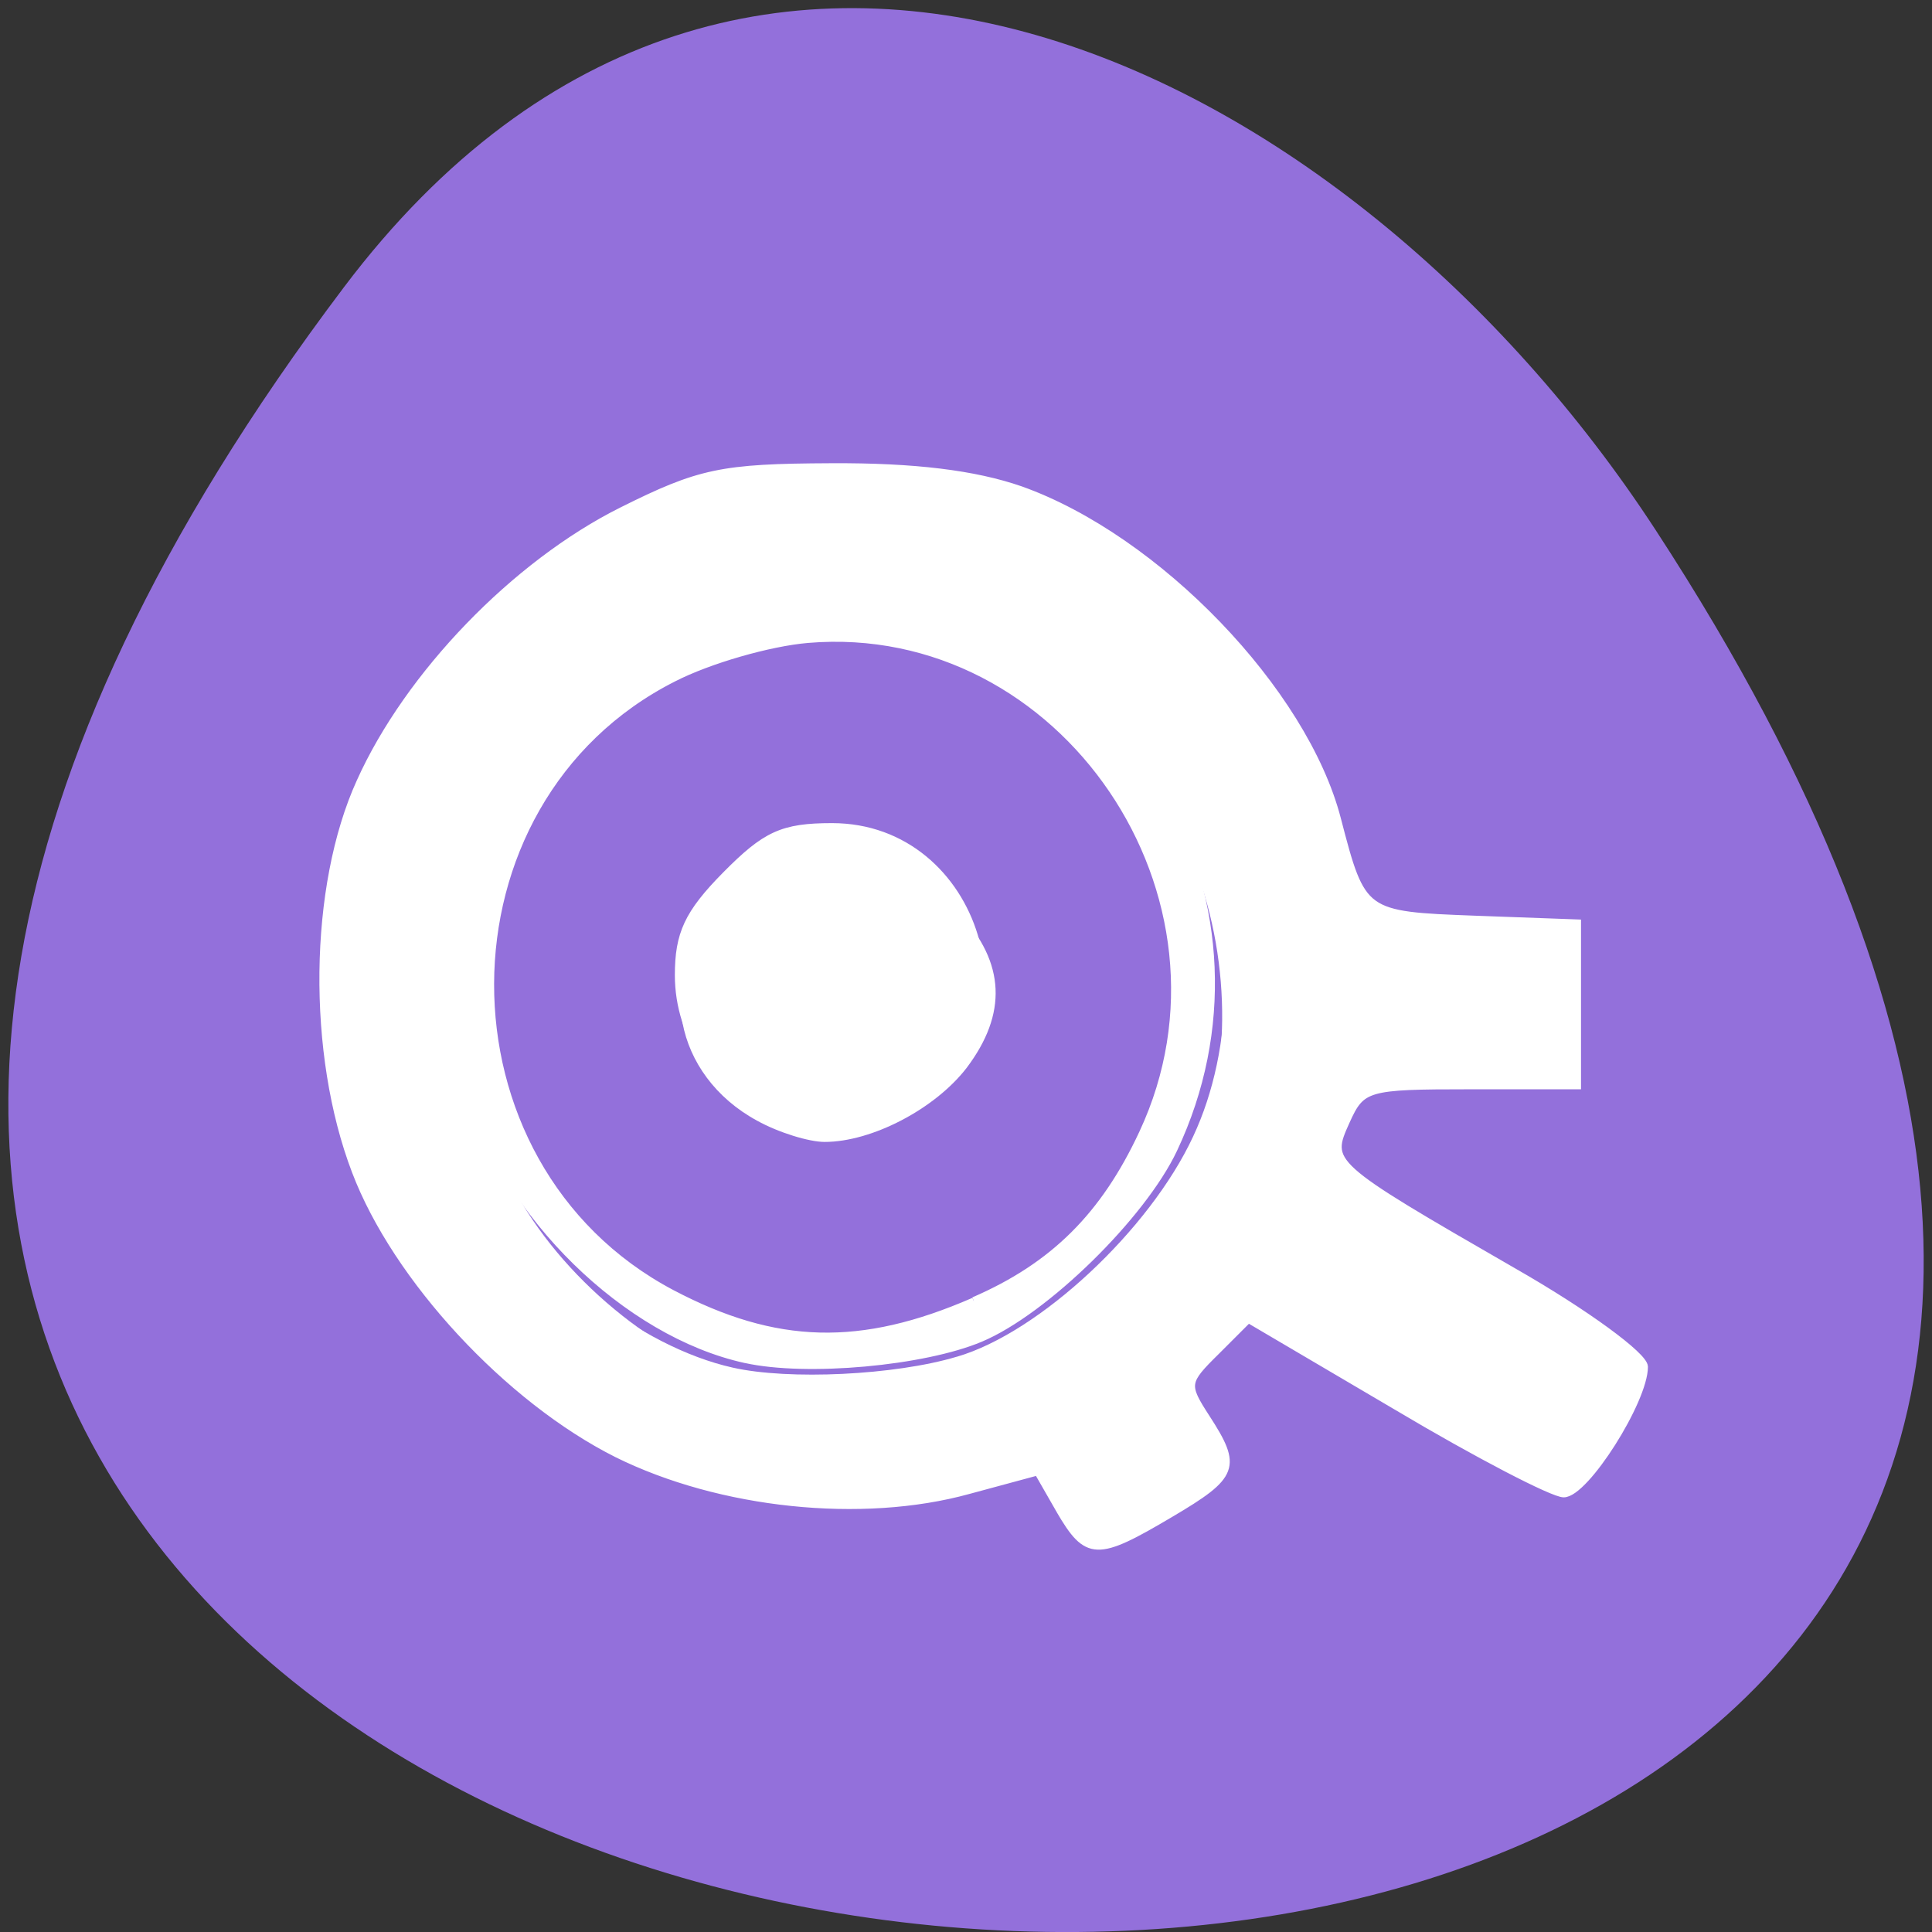 <svg xmlns="http://www.w3.org/2000/svg" viewBox="0 0 16 16"><rect x="0" y="0" width="16" height="16" fill="#333333" stroke="none"/><path d="m 2.848 2.379 c -12.508 16.578 21.91 18.934 10.863 2.01 c -2.516 -3.859 -7.551 -6.402 -10.863 -2.01" fill="#9370db"/><g fill="#fff"><path d="m 141.56 201.69 l -2.938 -5.125 l -9.25 2.5 c -14.25 3.938 -33.19 1.938 -46.938 -4.875 c -14.563 -7.313 -29.5 -23.438 -34.938 -37.75 c -6 -15.688 -5.75 -38 0.625 -52 c 6.438 -14.313 20.688 -29.06 34.938 -36.19 c 10.375 -5.188 13.313 -5.813 27.938 -5.875 c 11.125 -0.063 19.19 0.938 25.313 3.063 c 18.25 6.5 37.875 26.875 42.31 44 c 3.313 12.75 3.438 12.813 18.375 13.375 l 13.688 0.5 v 21.688 h -14.375 c -13.75 0 -14.438 0.188 -16.5 4.75 c -2.563 5.688 -2.563 5.75 22.375 20.13 c 9.625 5.5 17.438 11.25 17.438 12.688 c 0 4.5 -7.875 16.938 -10.75 16.938 c -1.438 0 -11.563 -5.25 -22.375 -11.688 l -19.75 -11.625 l -4.313 4.313 c -4.125 4.063 -4.188 4.438 -1.313 8.875 c 4.25 6.563 3.875 7.688 -4.813 12.813 c -9.813 5.813 -11.06 5.813 -14.75 -0.5 m 13.13 -3.563 c 3.688 -2.875 3.813 -3.688 1.875 -9 c -2 -5.438 -1.813 -6.25 3 -11.375 c 2.875 -3 6.06 -5.5 7.125 -5.5 c 1.063 0 7.563 3.313 14.438 7.375 c 6.938 4.063 15.875 9.375 20 11.813 l 7.438 4.438 l 3.688 -6.375 l 3.688 -6.313 l -18.313 -10.75 c -26.75 -15.75 -25.375 -14.313 -22.688 -23.375 l 2.25 -7.688 h 28.13 v -14.438 l -13.688 -0.5 l -13.688 -0.563 l -2.438 -9.688 c -4.688 -18.688 -19.12 -35.75 -37.688 -44.37 c -7.06 -3.313 -11.875 -4.063 -25.688 -4.063 c -14.938 0 -18.25 0.563 -27.06 5 c -12 6 -27.12 21.563 -32.625 33.625 c -3.125 6.813 -3.938 12 -3.938 25 c 0 14.13 0.688 17.875 5.063 27.438 c 8.938 19.688 26.06 32.625 49.19 37.19 c 9.625 1.875 13 1.75 24.13 -1 l 13 -3.188 l 3.5 4.75 c 4.125 5.563 5.875 5.813 11.313 1.563 m -55.12 -16.563 c -15.938 -3.5 -32.12 -19.375 -36.938 -36.19 c -9.938 -34.5 18.813 -69.31 53.813 -65.19 c 34.938 4.188 55.38 41.38 40.31 73.31 c -4.188 8.875 -17.188 21.625 -25.813 25.25 c -7.563 3.188 -23.19 4.625 -31.375 2.813 m 30.5 -7.813 c 10.688 -4.625 17.438 -11.375 22.563 -22.375 c 14.75 -31.563 -10.625 -68.875 -44.75 -66 c -5.125 0.438 -13.188 2.75 -17.938 5.188 c -32.5 16.438 -32.625 65.06 -0.25 82.19 c 13.875 7.313 25.313 7.625 40.38 1.063 m -26.19 -24.06 c -8.06 -3.688 -13.25 -11.25 -13.25 -19.5 c 0 -5.5 1.25 -8.25 6.313 -13.375 c 5.313 -5.375 7.563 -6.438 14.188 -6.438 c 19.438 0 27.438 26.5 11.25 37.13 c -6.25 4.125 -12.5 4.875 -18.5 2.188 m 17.313 -8.25 c 6.625 -6.688 6.938 -14.188 0.875 -20.75 c -9.188 -10.06 -26.12 -3.5 -26 10.06 c 0.125 14.438 15.13 20.813 25.13 10.688" transform="scale(0.062)" stroke="#fff"/><path d="m 9.184 12.457 c -0.066 -0.047 -0.188 -0.184 -0.277 -0.305 l -0.16 -0.219 l -0.676 0.164 c -0.832 0.203 -1.309 0.207 -2.02 0.031 c -1.281 -0.328 -2.258 -1.094 -2.816 -2.215 l -0.313 -0.629 v -1.168 c 0 -1.16 0 -1.168 0.223 -1.625 c 0.383 -0.789 1.301 -1.711 2.113 -2.125 c 0.809 -0.406 2.543 -0.402 3.391 0.008 c 1.18 0.578 2.047 1.641 2.367 2.91 c 0.137 0.543 0.148 0.547 1.211 0.547 h 0.668 v 0.84 l -1.797 0.039 l -0.133 0.457 c -0.125 0.445 -0.125 0.465 0 0.633 c 0.074 0.098 0.656 0.484 1.297 0.867 c 0.641 0.379 1.199 0.711 1.242 0.738 c 0.051 0.035 0 0.172 -0.145 0.41 l -0.219 0.359 l -0.887 -0.52 c -1.281 -0.758 -1.695 -0.957 -1.879 -0.91 c -0.199 0.051 -0.676 0.563 -0.676 0.73 c 0 0.066 0.035 0.242 0.074 0.391 c 0.086 0.301 0.031 0.414 -0.289 0.578 c -0.152 0.078 -0.215 0.078 -0.309 0.012 m -1.25 -1.219 c 0.684 -0.199 1.598 -1.051 1.957 -1.824 c 0.344 -0.734 0.355 -1.723 0.027 -2.594 c -0.172 -0.457 -0.703 -1.117 -1.152 -1.438 c -1.117 -0.793 -2.754 -0.773 -3.832 0.047 c -1.324 1.01 -1.727 2.852 -0.934 4.262 c 0.441 0.781 1.309 1.465 2.078 1.637 c 0.465 0.105 1.344 0.063 1.855 -0.09"/><path d="m 6.27 9.281 c -0.691 -0.375 -0.848 -1.207 -0.324 -1.738 c 0.609 -0.621 1.418 -0.613 2 0.02 c 0.379 0.41 0.398 0.832 0.059 1.281 c -0.262 0.34 -0.785 0.613 -1.176 0.613 c -0.129 0 -0.383 -0.078 -0.559 -0.176"/><path d="m 9.199 12.527 c -0.059 -0.043 -0.176 -0.176 -0.262 -0.289 l -0.152 -0.207 l -0.637 0.152 c -0.793 0.195 -1.242 0.199 -1.91 0.031 c -1.219 -0.309 -2.145 -1.039 -2.672 -2.105 l -0.297 -0.598 v -1.109 c 0 -1.109 0 -1.113 0.207 -1.547 c 0.367 -0.754 1.234 -1.629 2.01 -2.02 c 0.766 -0.391 2.41 -0.387 3.211 0.004 c 1.121 0.551 1.941 1.563 2.246 2.77 c 0.133 0.516 0.141 0.52 1.152 0.52 h 0.629 v 0.797 l -1.703 0.039 l -0.125 0.434 c -0.117 0.426 -0.117 0.441 0 0.602 c 0.07 0.094 0.621 0.465 1.23 0.824 c 0.605 0.363 1.137 0.68 1.176 0.703 c 0.051 0.031 0.004 0.164 -0.133 0.391 l -0.211 0.344 l -0.84 -0.496 c -1.215 -0.719 -1.605 -0.91 -1.781 -0.867 c -0.191 0.051 -0.641 0.539 -0.641 0.695 c 0 0.063 0.031 0.23 0.07 0.371 c 0.082 0.289 0.031 0.395 -0.273 0.551 c -0.145 0.074 -0.207 0.074 -0.293 0.012 m -1.188 -1.156 c 0.648 -0.195 1.516 -1 1.859 -1.738 c 0.324 -0.699 0.336 -1.641 0.023 -2.465 c -0.164 -0.434 -0.668 -1.066 -1.094 -1.371 c -1.059 -0.754 -2.609 -0.734 -3.629 0.043 c -1.258 0.961 -1.641 2.715 -0.887 4.055 c 0.418 0.746 1.242 1.395 1.969 1.559 c 0.441 0.098 1.273 0.059 1.758 -0.086"/></g></svg>